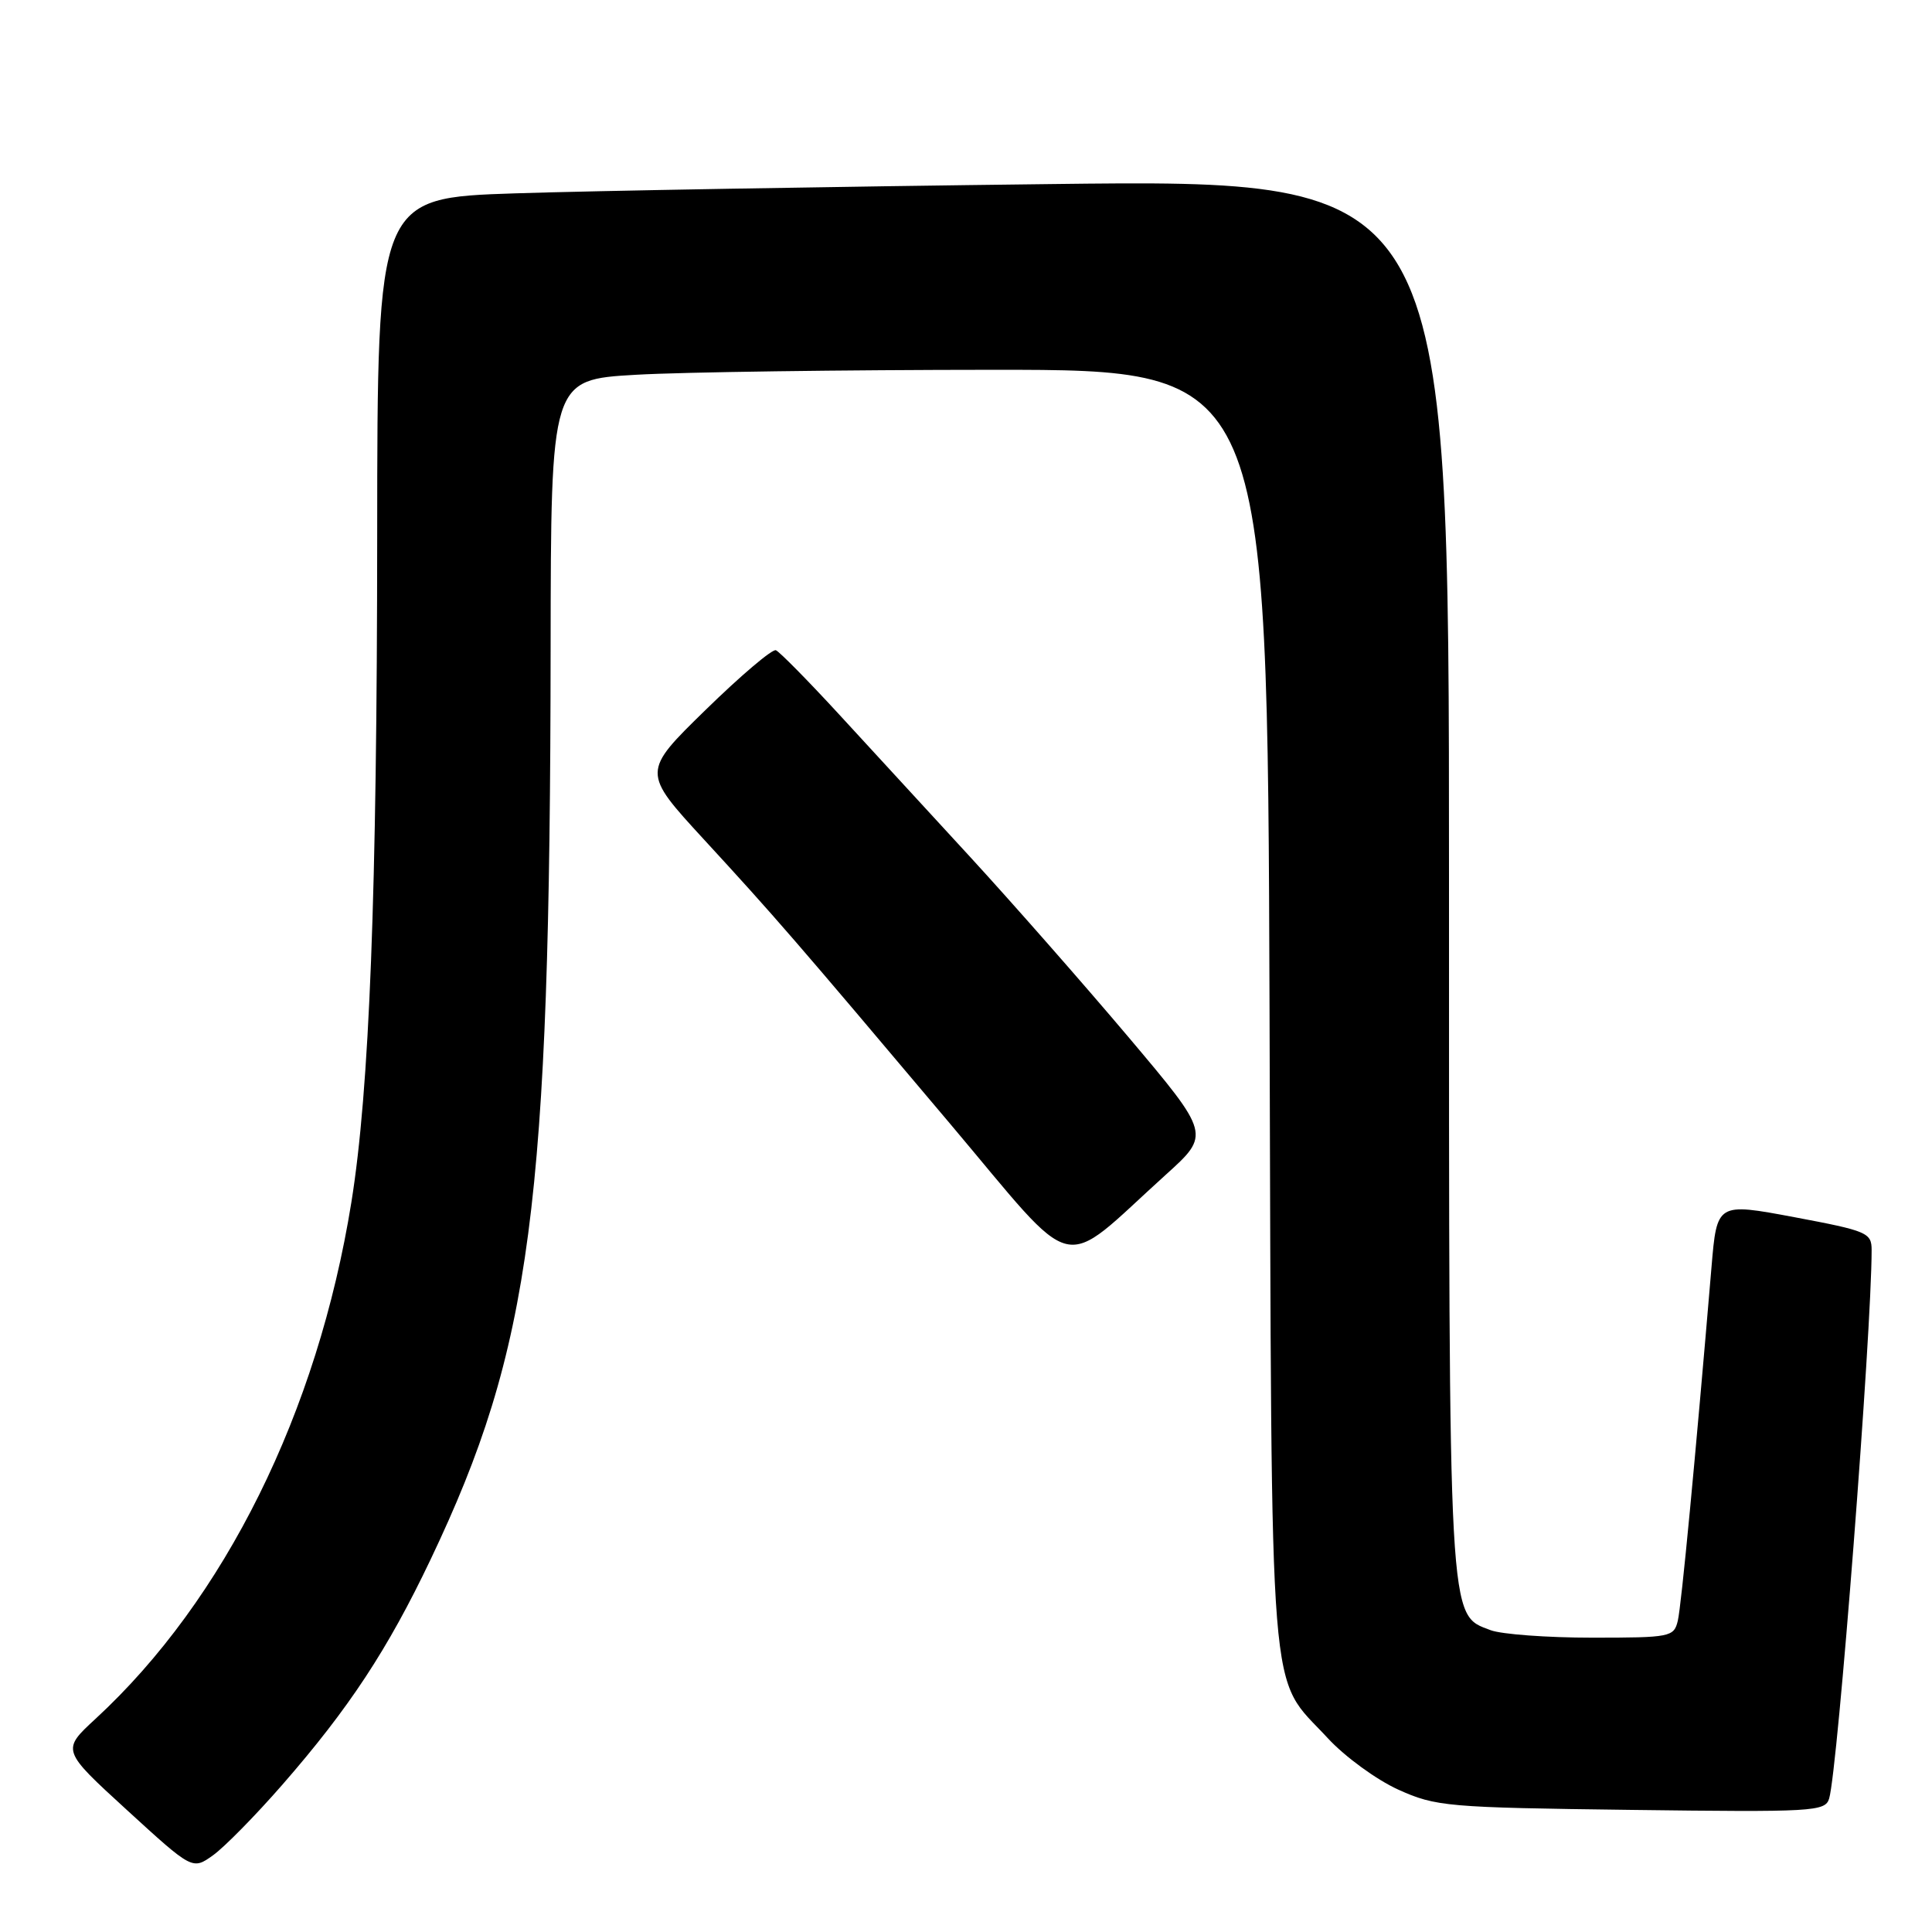 <?xml version="1.0" encoding="UTF-8" standalone="no"?>
<!DOCTYPE svg PUBLIC "-//W3C//DTD SVG 1.1//EN" "http://www.w3.org/Graphics/SVG/1.1/DTD/svg11.dtd" >
<svg xmlns="http://www.w3.org/2000/svg" xmlns:xlink="http://www.w3.org/1999/xlink" version="1.1" viewBox="0 0 256 256">
 <g >
 <path fill="currentColor"
d=" M 37.40 236.50 C 46.25 226.36 51.38 218.56 57.06 206.63 C 70.41 178.61 72.89 159.77 72.96 85.90 C 73.00 50.31 73.00 50.31 84.25 49.66 C 90.44 49.30 111.80 49.01 131.72 49.00 C 167.94 49.00 167.94 49.00 168.22 133.75 C 168.53 228.63 167.98 221.68 175.95 230.33 C 178.20 232.77 182.40 235.83 185.27 237.13 C 190.25 239.38 191.71 239.51 216.16 239.82 C 240.28 240.13 241.85 240.04 242.37 238.32 C 243.51 234.57 248.00 176.58 248.00 165.64 C 248.00 163.34 247.42 163.10 237.75 161.28 C 227.50 159.36 227.50 159.36 226.78 167.93 C 224.63 193.44 222.79 212.76 222.32 214.75 C 221.80 216.91 221.36 217.00 210.96 217.00 C 205.00 217.00 198.95 216.55 197.52 216.01 C 191.87 213.86 192.00 216.26 192.00 115.91 C 192.00 23.76 192.00 23.76 139.25 24.39 C 110.24 24.73 78.29 25.29 68.25 25.62 C 50.00 26.22 50.00 26.22 49.98 70.86 C 49.96 118.46 48.96 144.39 46.56 159.30 C 42.08 187.13 29.78 211.96 12.66 227.75 C 8.15 231.91 8.15 231.91 16.82 239.84 C 25.50 247.78 25.50 247.78 28.22 245.84 C 29.72 244.77 33.85 240.57 37.40 236.50 Z  M 154.45 155.68 C 160.40 150.31 160.40 150.31 149.51 137.40 C 143.52 130.31 134.09 119.58 128.56 113.56 C 123.03 107.55 115.16 99.00 111.09 94.56 C 107.01 90.13 103.28 86.35 102.81 86.16 C 102.33 85.97 98.15 89.52 93.50 94.06 C 85.06 102.30 85.06 102.30 93.28 111.24 C 102.75 121.54 105.06 124.20 125.84 148.84 C 143.17 169.38 140.10 168.65 154.45 155.68 Z "/>
</g>
</svg>